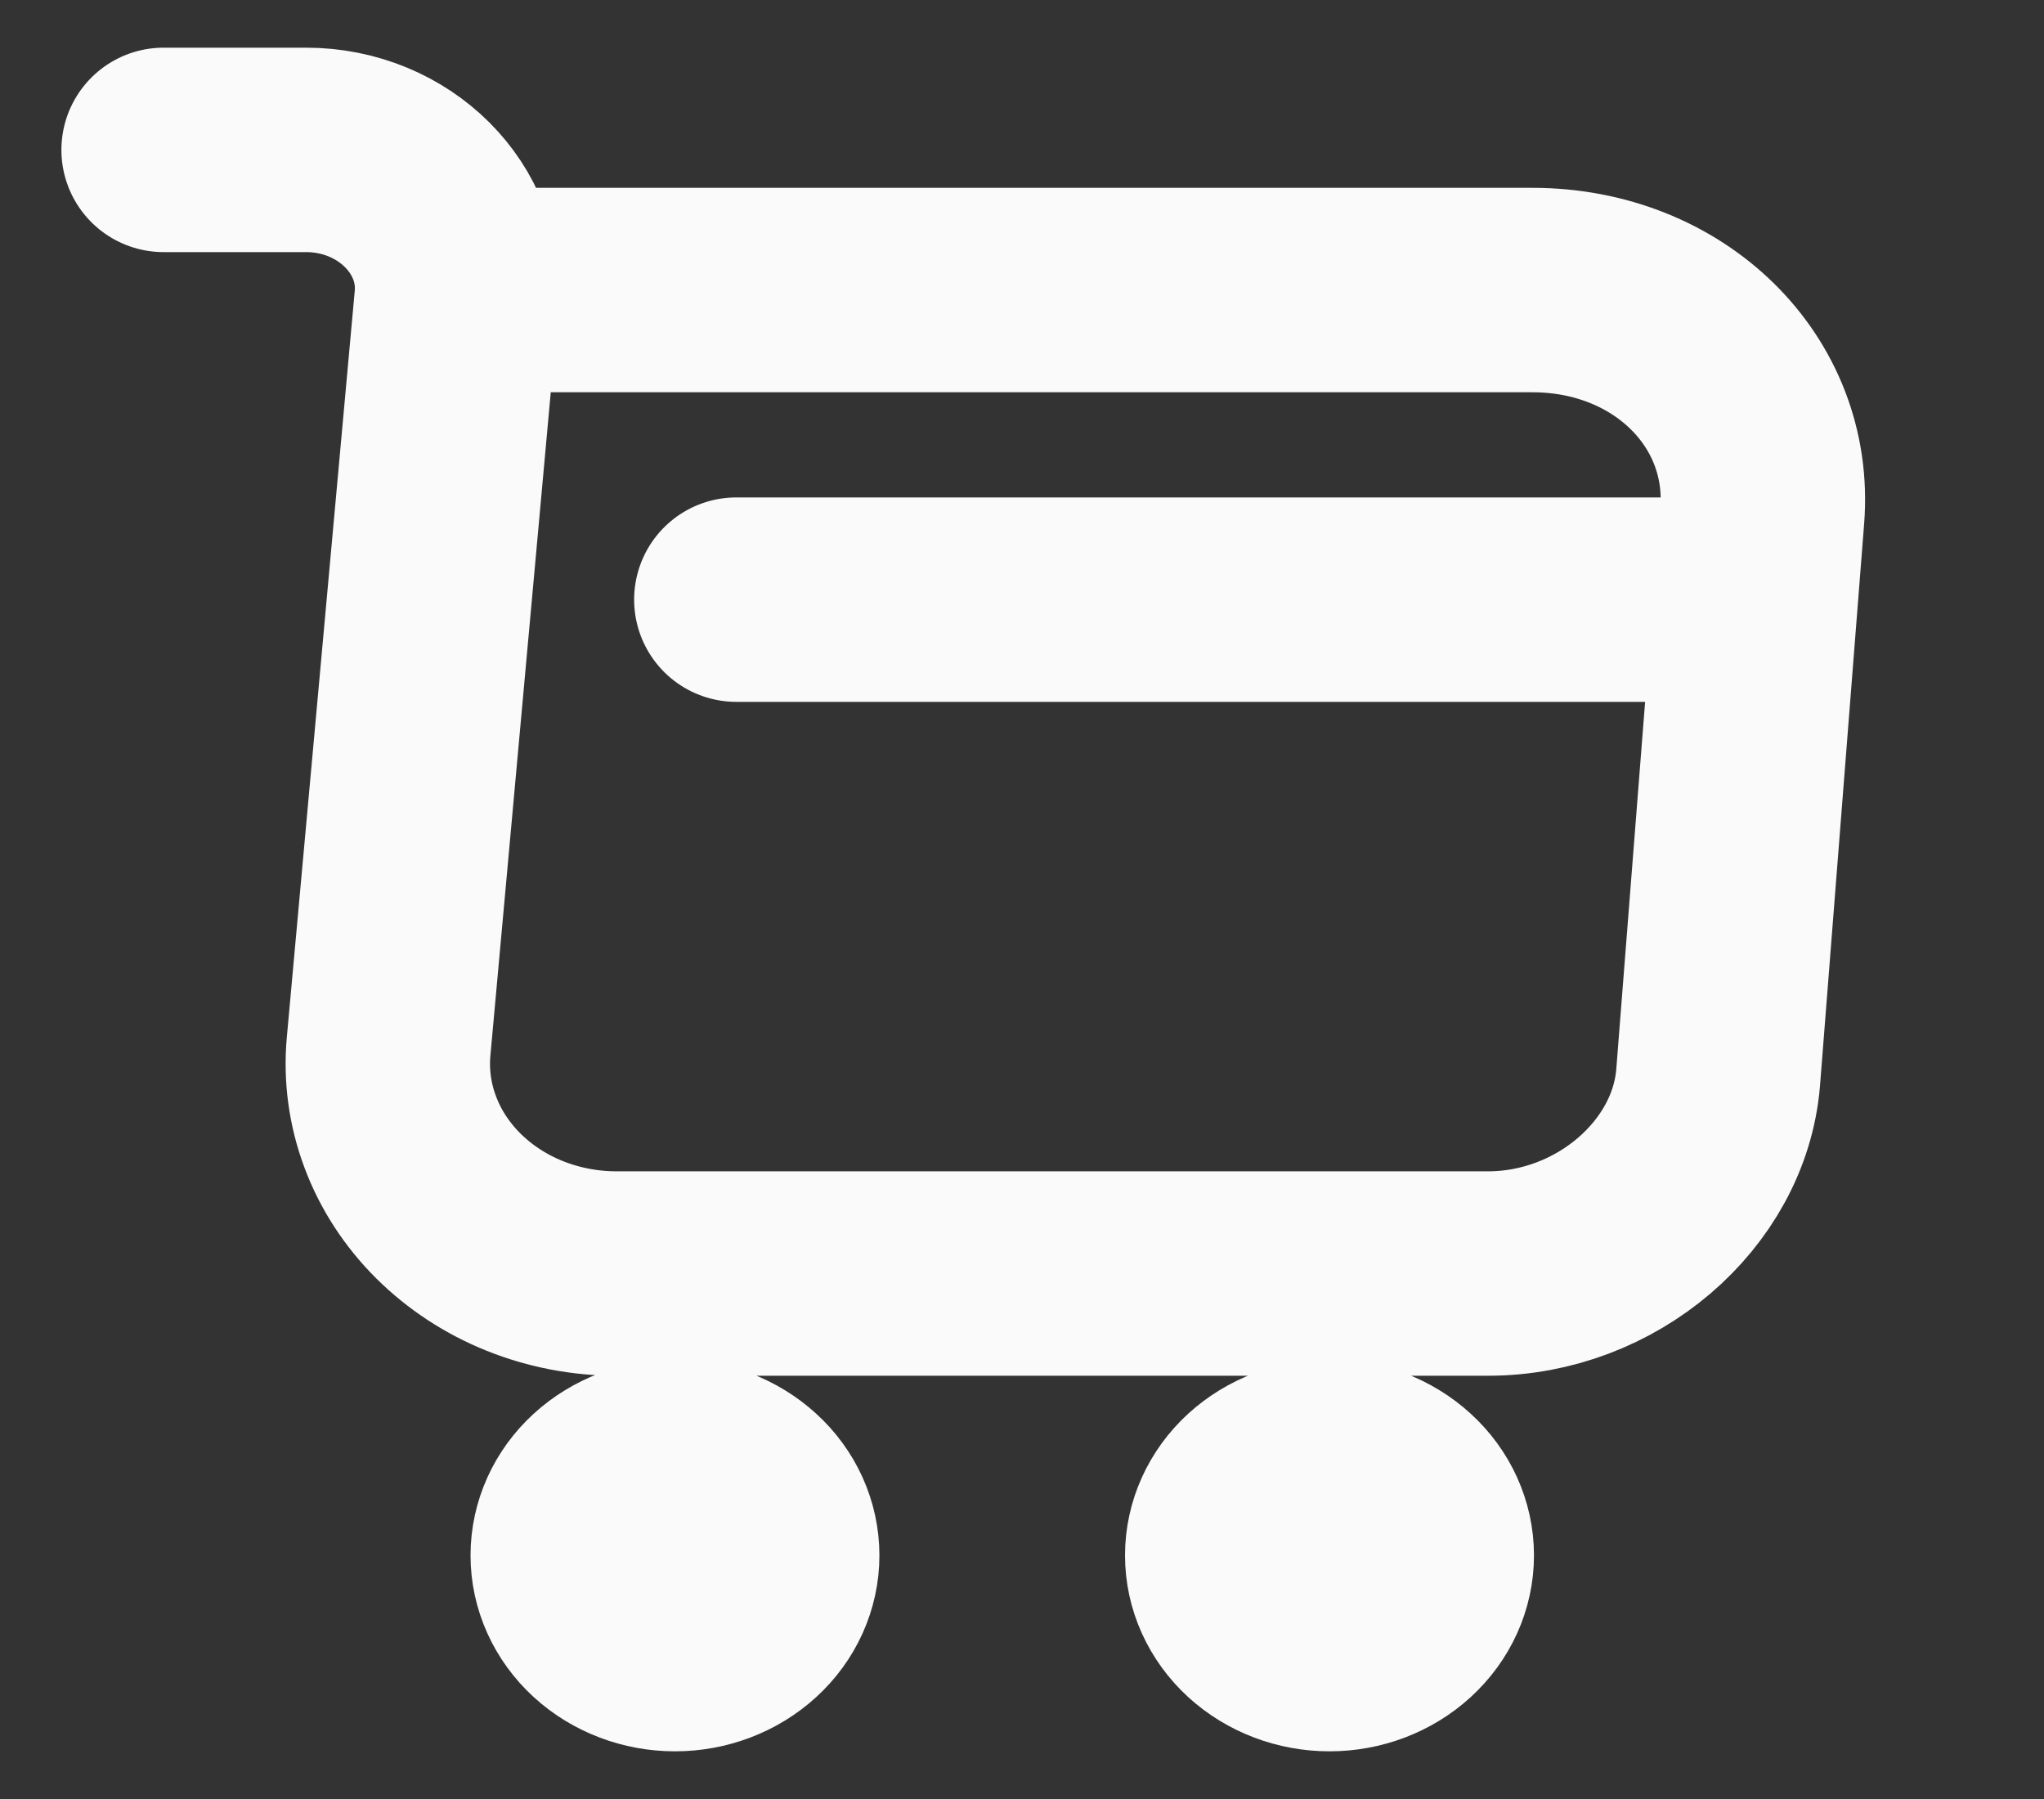 <svg width="25" height="22" viewBox="0 0 25 22" fill="none" xmlns="http://www.w3.org/2000/svg">
<rect x="0" y="0" width="25" height="22" fill="#333333" stroke="none"/>
<path d="M2.001 1.833H3.743C4.823 1.833 5.674 2.686 5.584 3.667L4.753 12.797C4.721 13.15 4.769 13.506 4.895 13.842C5.02 14.178 5.221 14.486 5.483 14.747C5.746 15.008 6.064 15.217 6.419 15.359C6.774 15.501 7.158 15.575 7.545 15.574H18.202C19.643 15.574 20.904 14.492 21.014 13.182L21.554 6.307C21.674 4.785 20.413 3.547 18.742 3.547H5.824M9.006 7.333H21.014M16.261 20.167C16.593 20.167 16.911 20.046 17.145 19.831C17.38 19.616 17.512 19.325 17.512 19.021C17.512 18.717 17.38 18.425 17.145 18.211C16.911 17.996 16.593 17.875 16.261 17.875C15.929 17.875 15.611 17.996 15.376 18.211C15.142 18.425 15.01 18.717 15.01 19.021C15.01 19.325 15.142 19.616 15.376 19.831C15.611 20.046 15.929 20.167 16.261 20.167ZM8.256 20.167C8.587 20.167 8.905 20.046 9.14 19.831C9.375 19.616 9.506 19.325 9.506 19.021C9.506 18.717 9.375 18.425 9.14 18.211C8.905 17.996 8.587 17.875 8.256 17.875C7.924 17.875 7.606 17.996 7.371 18.211C7.137 18.425 7.005 18.717 7.005 19.021C7.005 19.325 7.137 19.616 7.371 19.831C7.606 20.046 7.924 20.167 8.256 20.167Z" stroke="#FAFAFA" stroke-width="2.5" stroke-miterlimit="10" stroke-linecap="round" stroke-linejoin="round"/>
</svg>
